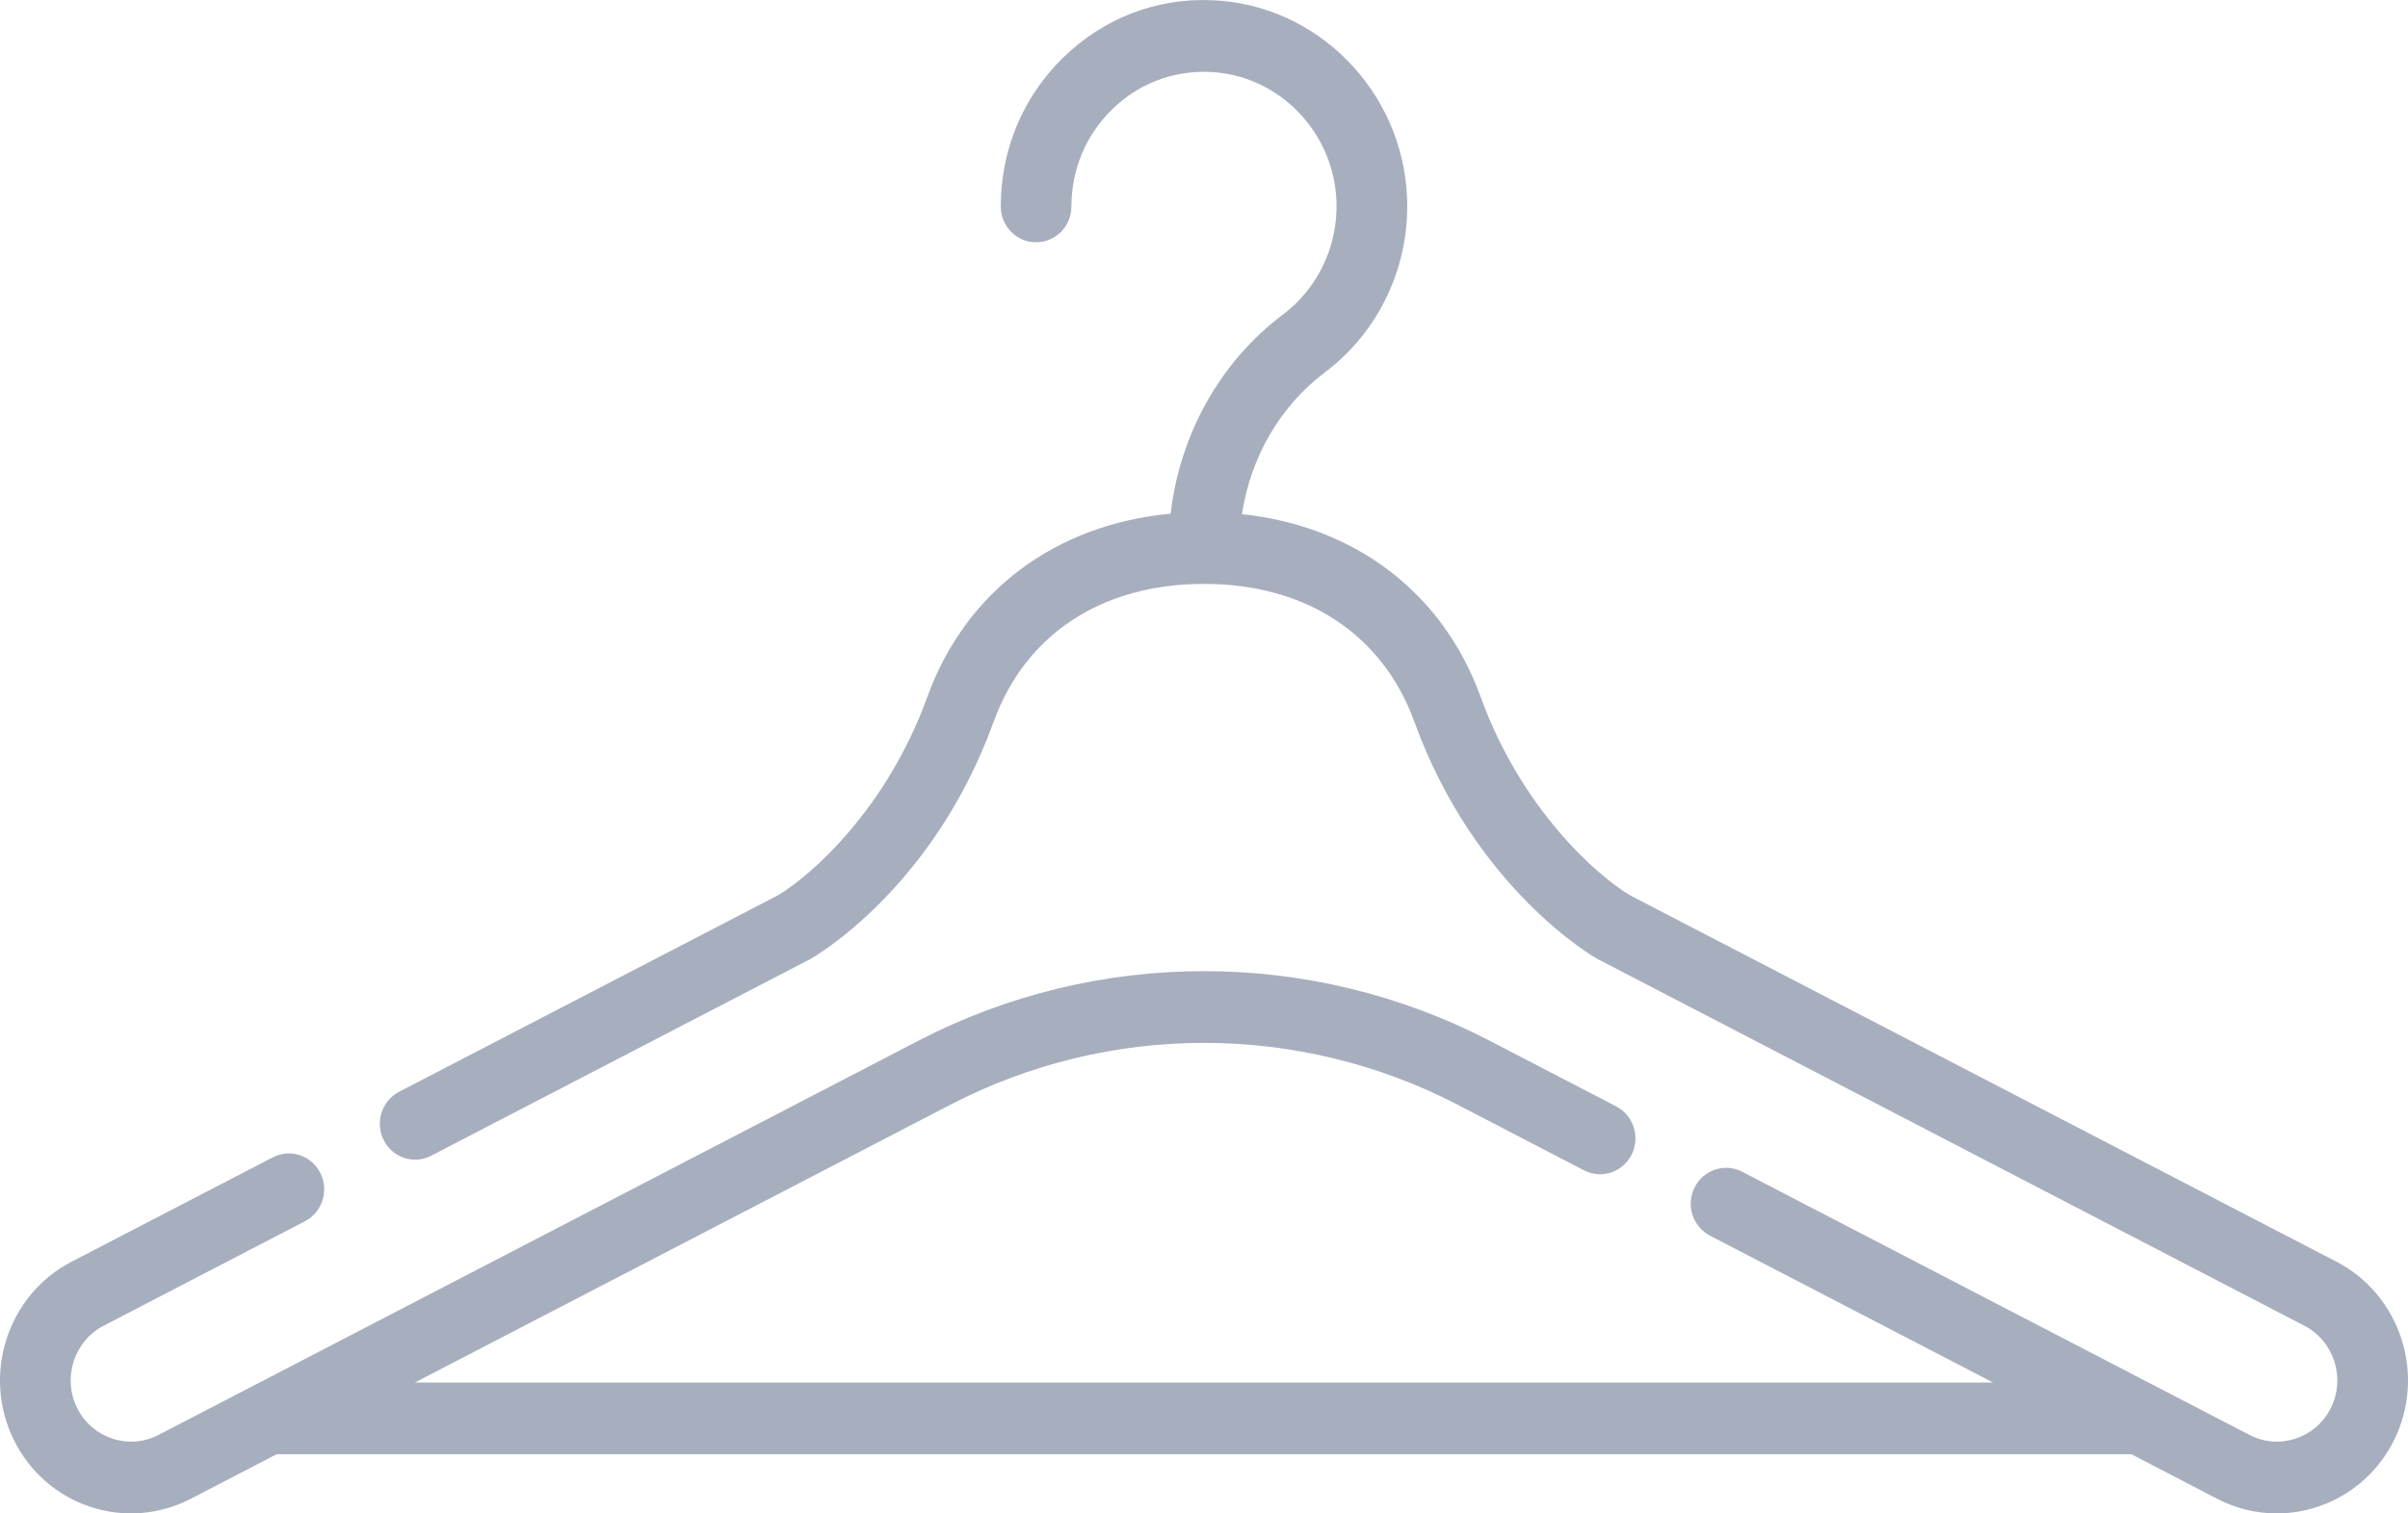 <svg width="35" height="22" viewBox="0 0 35 22" fill="none" xmlns="http://www.w3.org/2000/svg">
    <path
        d="M33.962 18.342L23.699 13.018C23.197 12.722 22.106 11.746 21.521 10.13C20.971 8.614 19.696 7.649 18.052 7.474C18.176 6.65 18.606 5.902 19.257 5.413C20.043 4.822 20.489 3.877 20.452 2.884C20.394 1.327 19.148 0.062 17.615 0.003C16.802 -0.031 16.035 0.268 15.451 0.839C14.867 1.41 14.546 2.177 14.546 3.001C14.546 3.289 14.776 3.522 15.059 3.522C15.343 3.522 15.573 3.289 15.573 3.001C15.573 2.464 15.783 1.963 16.164 1.591C16.544 1.218 17.046 1.025 17.576 1.045C18.575 1.084 19.387 1.909 19.425 2.924C19.45 3.572 19.158 4.189 18.645 4.574C17.736 5.258 17.148 6.315 17.015 7.467C15.339 7.624 14.036 8.594 13.479 10.13C12.894 11.746 11.803 12.722 11.301 13.018L5.8 15.871C5.548 16.003 5.448 16.317 5.577 16.573C5.706 16.83 6.015 16.932 6.268 16.8L11.775 13.943C11.793 13.934 13.552 12.951 14.443 10.491C14.904 9.218 16.019 8.488 17.5 8.488C18.981 8.488 20.095 9.218 20.557 10.491C21.442 12.933 23.191 13.925 23.208 13.934C23.212 13.937 23.216 13.939 23.221 13.941L33.494 19.272C33.925 19.495 34.097 20.033 33.877 20.471C33.656 20.909 33.127 21.083 32.696 20.859L25.322 17.033C25.07 16.902 24.76 17.004 24.631 17.261C24.502 17.517 24.602 17.831 24.855 17.963L28.968 20.097H6.031L13.816 16.058C16.123 14.861 18.877 14.861 21.184 16.058L23.024 17.013C23.277 17.144 23.586 17.042 23.715 16.785C23.844 16.529 23.744 16.215 23.491 16.083L21.652 15.129C19.052 13.78 15.948 13.78 13.348 15.129L2.304 20.859C1.873 21.083 1.343 20.909 1.123 20.471C0.903 20.033 1.075 19.495 1.506 19.272L4.432 17.753C4.685 17.622 4.785 17.308 4.656 17.051C4.527 16.795 4.217 16.693 3.965 16.824L1.038 18.342C0.103 18.828 -0.27 19.996 0.208 20.946C0.44 21.406 0.834 21.747 1.318 21.906C1.797 22.064 2.323 22.021 2.772 21.788L4.021 21.14H30.98L32.228 21.788C32.505 21.932 32.801 22 33.092 22C33.785 22 34.455 21.615 34.792 20.946C35.27 19.996 34.897 18.828 33.962 18.342Z"
        fill="#A7AFBE" />
</svg>

